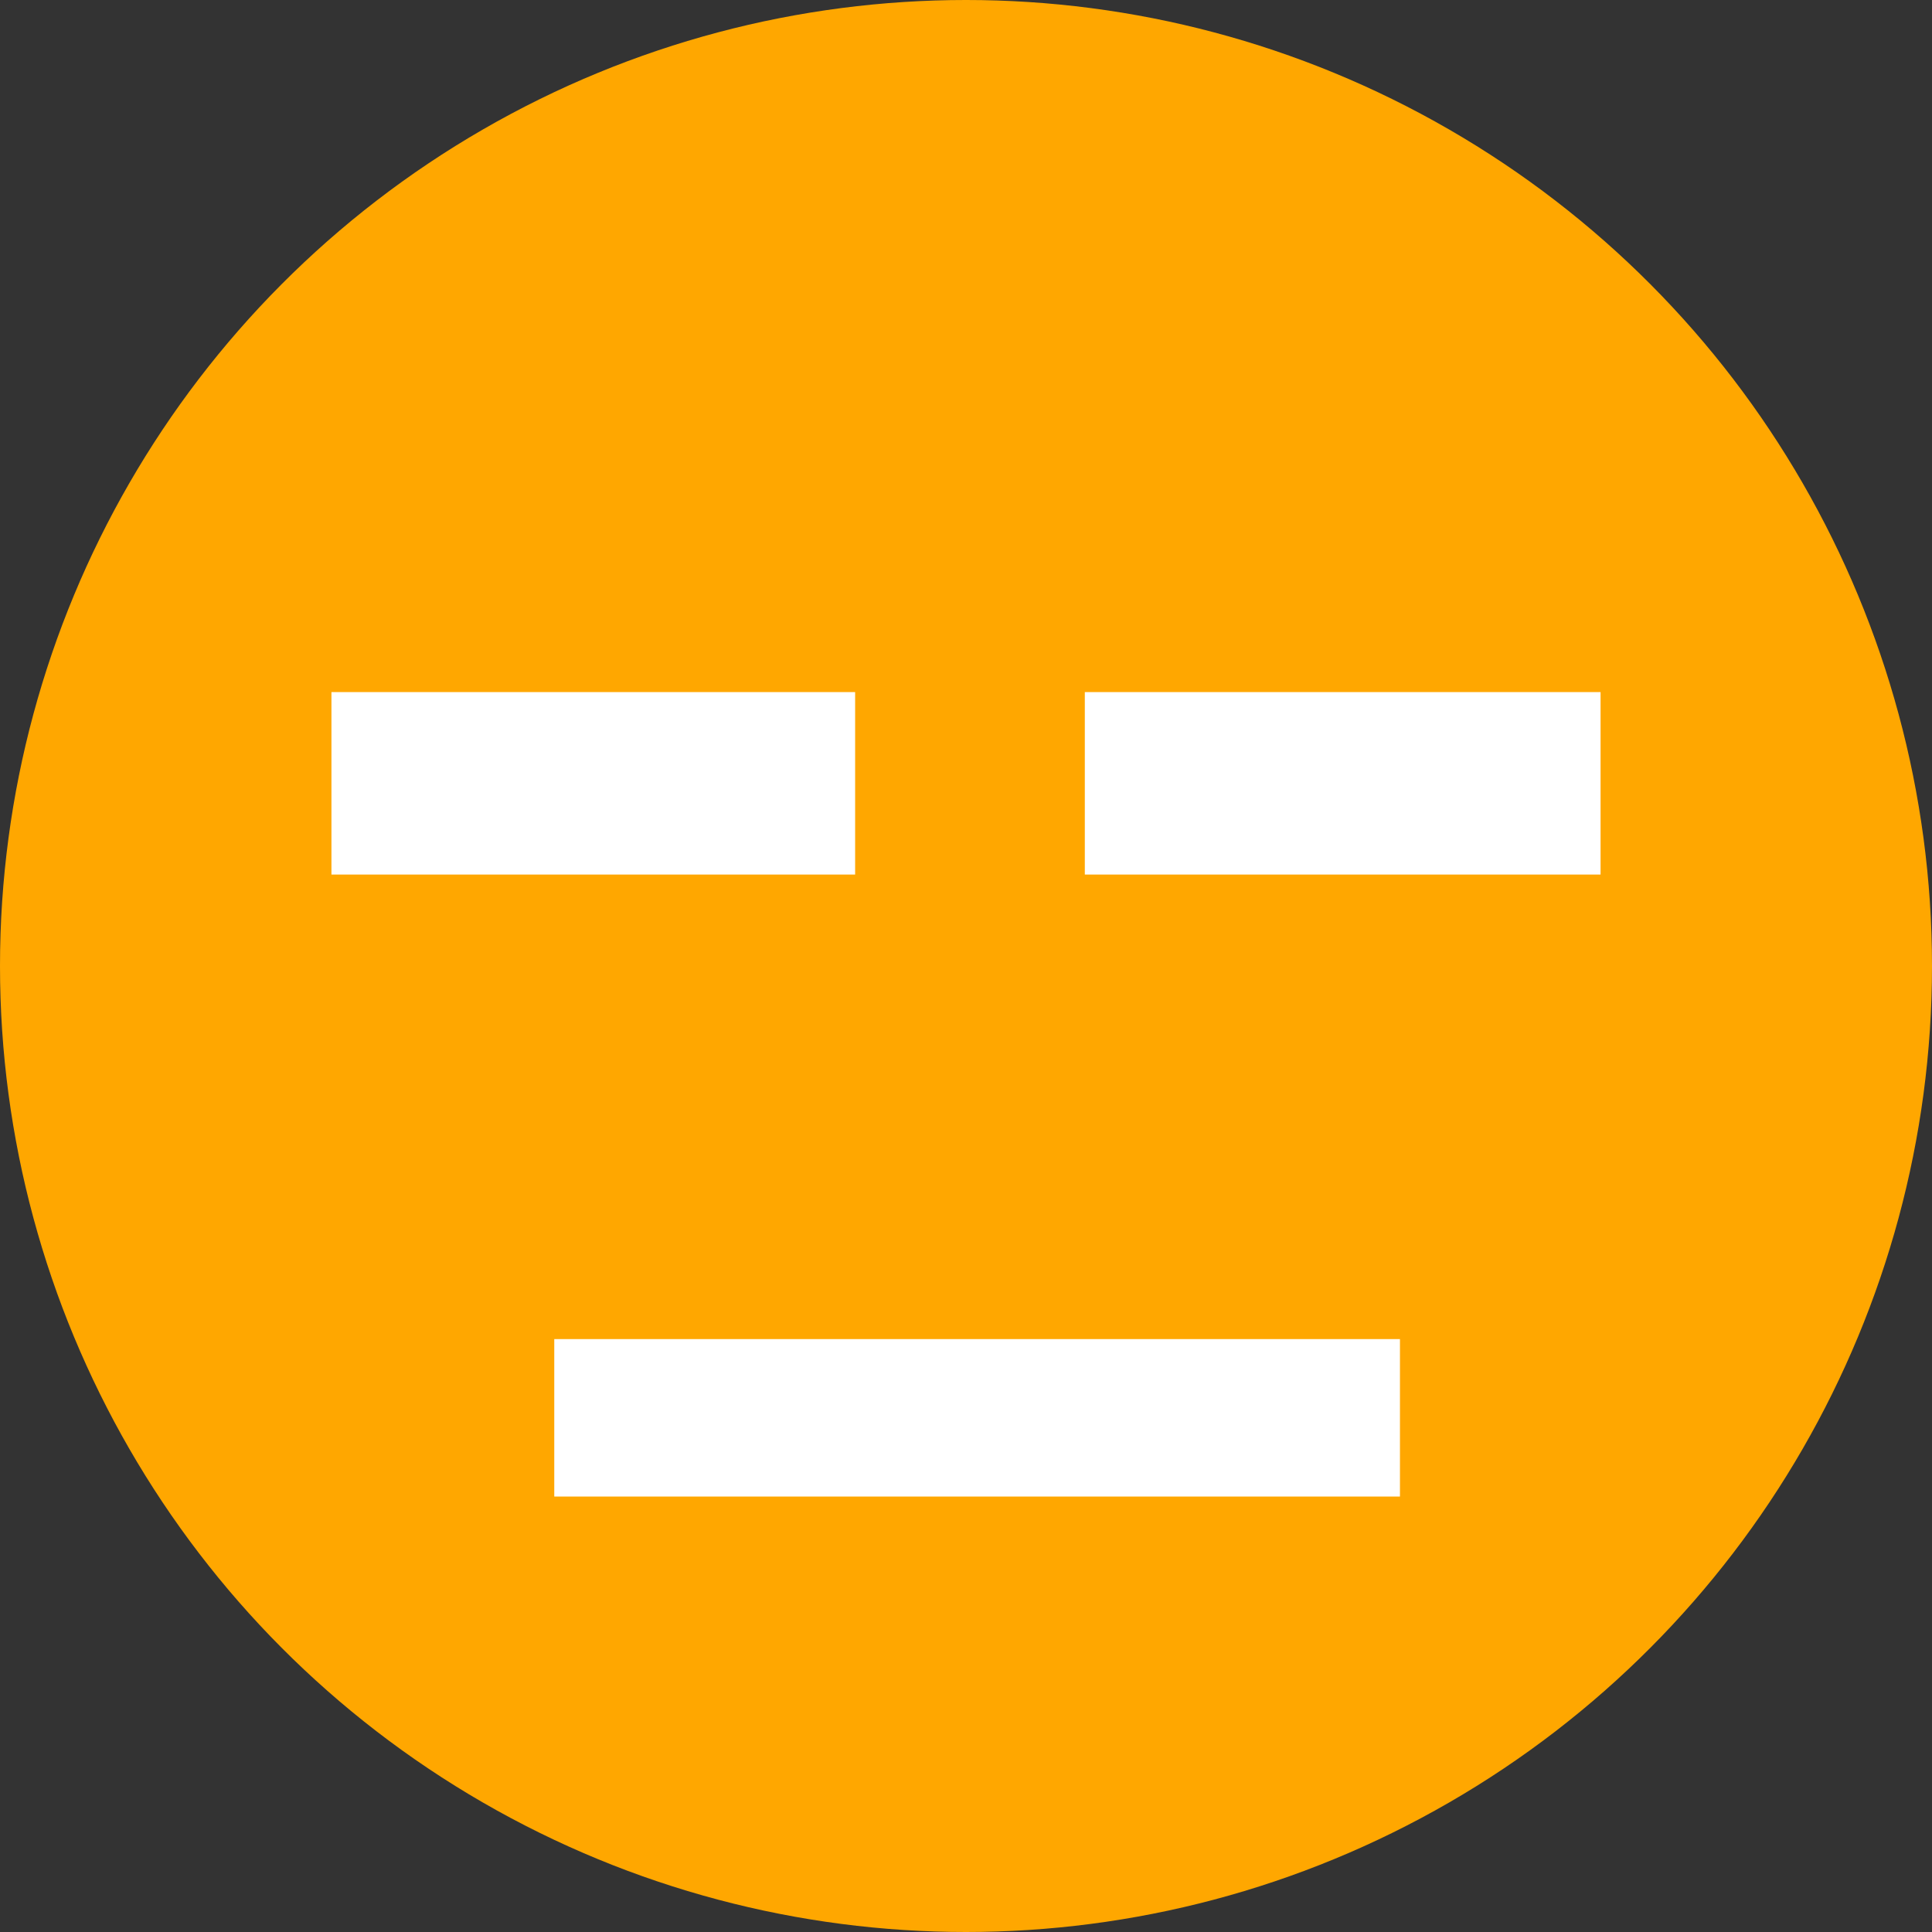 <?xml version="1.0" encoding="utf-8"?>
<!-- Generator: Adobe Illustrator 14.0.0, SVG Export Plug-In . SVG Version: 6.00 Build 43363)  -->
<!DOCTYPE svg PUBLIC "-//W3C//DTD SVG 1.1//EN" "http://www.w3.org/Graphics/SVG/1.1/DTD/svg11.dtd">
<svg version="1.1" id="Ebene_1" xmlns="http://www.w3.org/2000/svg" xmlns:xlink="http://www.w3.org/1999/xlink" x="0px" y="0px"
	 width="18px" height="18px" viewBox="0 0 18 18" enable-background="new 0 0 18 18" xml:space="preserve">
<rect x="0" y="0" width="18" height="18" fill="#333333" stroke="none"/>
<g>
	<g>
		<circle fill="#FFA700" cx="9" cy="9" r="9"/>
		<rect x="3.088" y="6.448" fill="#FFFFFF" width="4.879" height="1.7"/>
		<rect x="10.107" y="6.448" fill="#FFFFFF" width="4.805" height="1.7"/>
	</g>
	<rect x="5.164" y="12.476" fill="#FFFFFF" width="7.879" height="1.467"/>
</g>
</svg>
